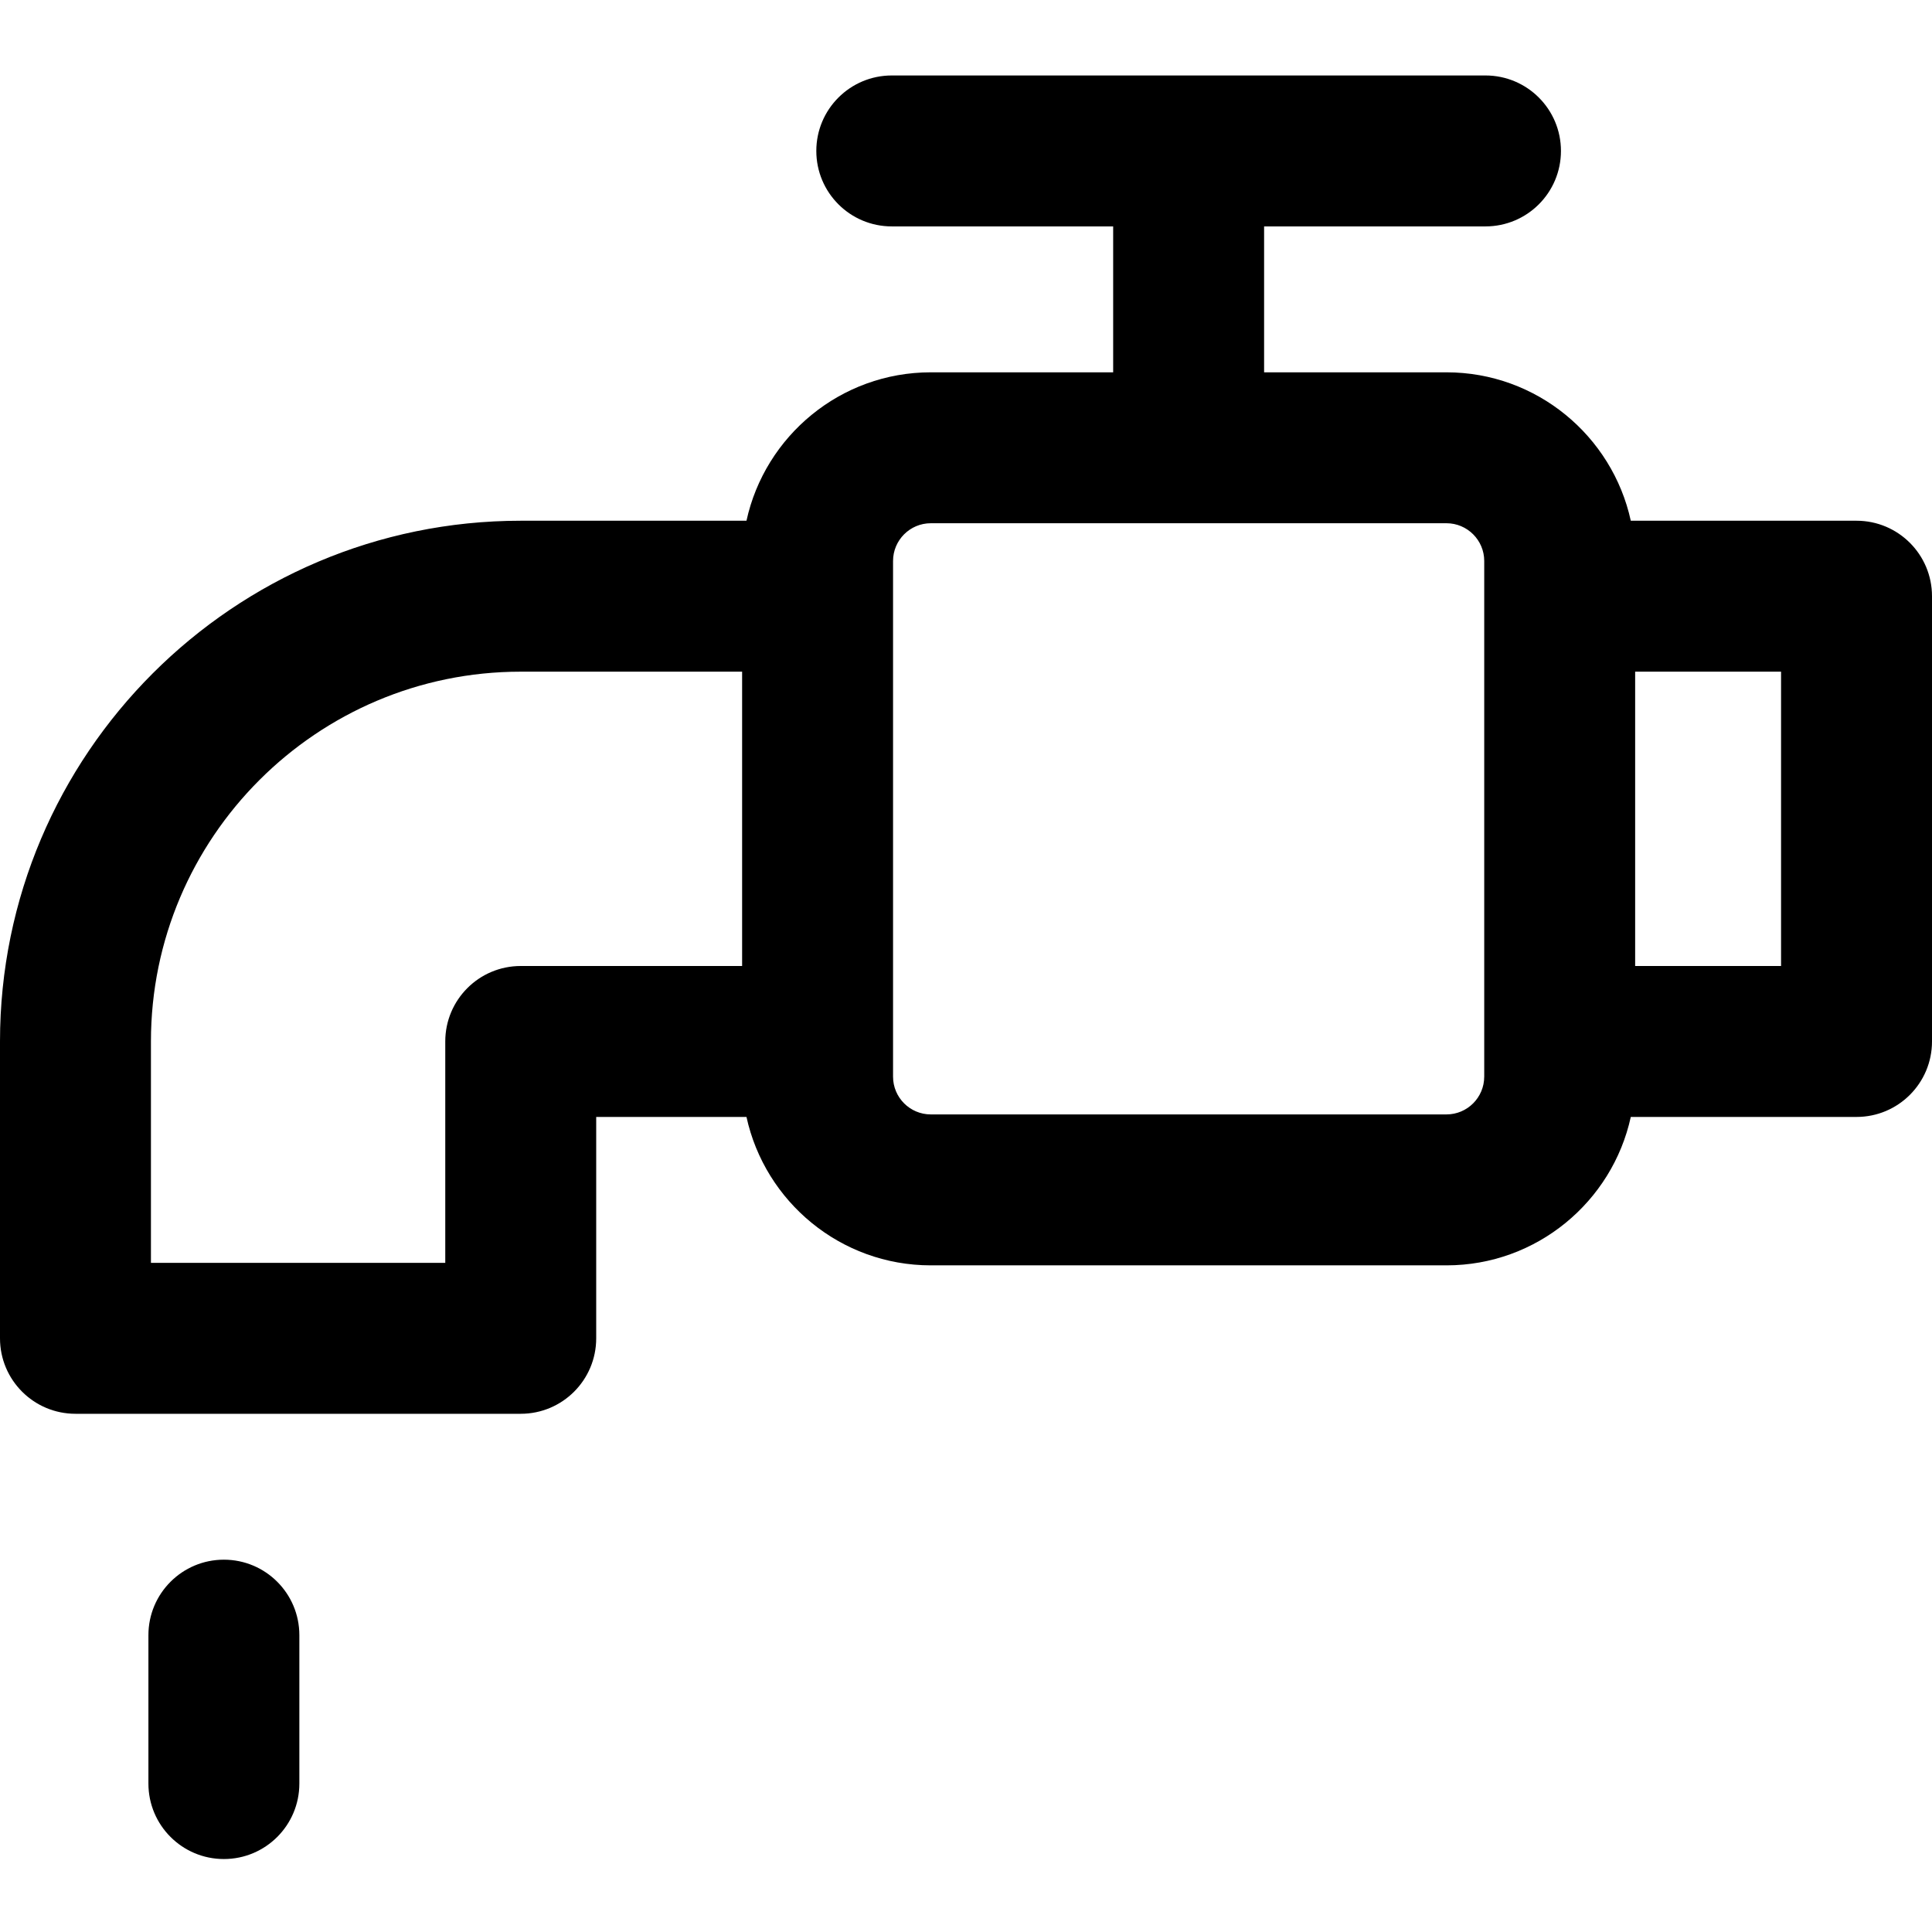 <svg height="512pt" viewBox="0 -20 512 512" width="512pt" xmlns="http://www.w3.org/2000/svg"><path d="m492 118h-59.824c-4.902-22.461-24.934-39.332-48.844-39.332h-48.332v-38.668h58.668c11.047 0 20-8.953 20-20s-8.953-20-20-20h-157.336c-11.047 0-20 8.953-20 20s8.953 20 20 20h58.668v38.668h-48.332c-23.91 0-43.941 16.871-48.844 39.332h-59.824c-76.094 0-138 61.906-138 138v78.668c0 11.047 8.953 20 20 20h118c11.047 0 20-8.953 20-20v-58.668h39.824c4.902 22.461 24.934 39.332 48.844 39.332h136.668c23.906 0 43.941-16.871 48.84-39.332h59.824c11.047 0 20-8.953 20-20v-118c0-11.047-8.953-20-20-20zm-354 118c-11.047 0-20 8.953-20 20v58.668h-78v-58.668c0-54.039 43.961-98 98-98h58.668v78zm255.332 29.332c0 5.516-4.484 10-10 10h-136.664c-5.516 0-10-4.484-10-10v-136.668c0-5.512 4.484-10 10-10h136.668c5.512 0 10 4.488 10 10v136.668zm78.668-29.332h-38.668v-78h38.668zm-392.668 177.332v39.332c0 11.047-8.953 20-20 20s-20-8.953-20-20v-39.332c0-11.047 8.953-20 20-20s20 8.953 20 20zm0 0"/></svg>